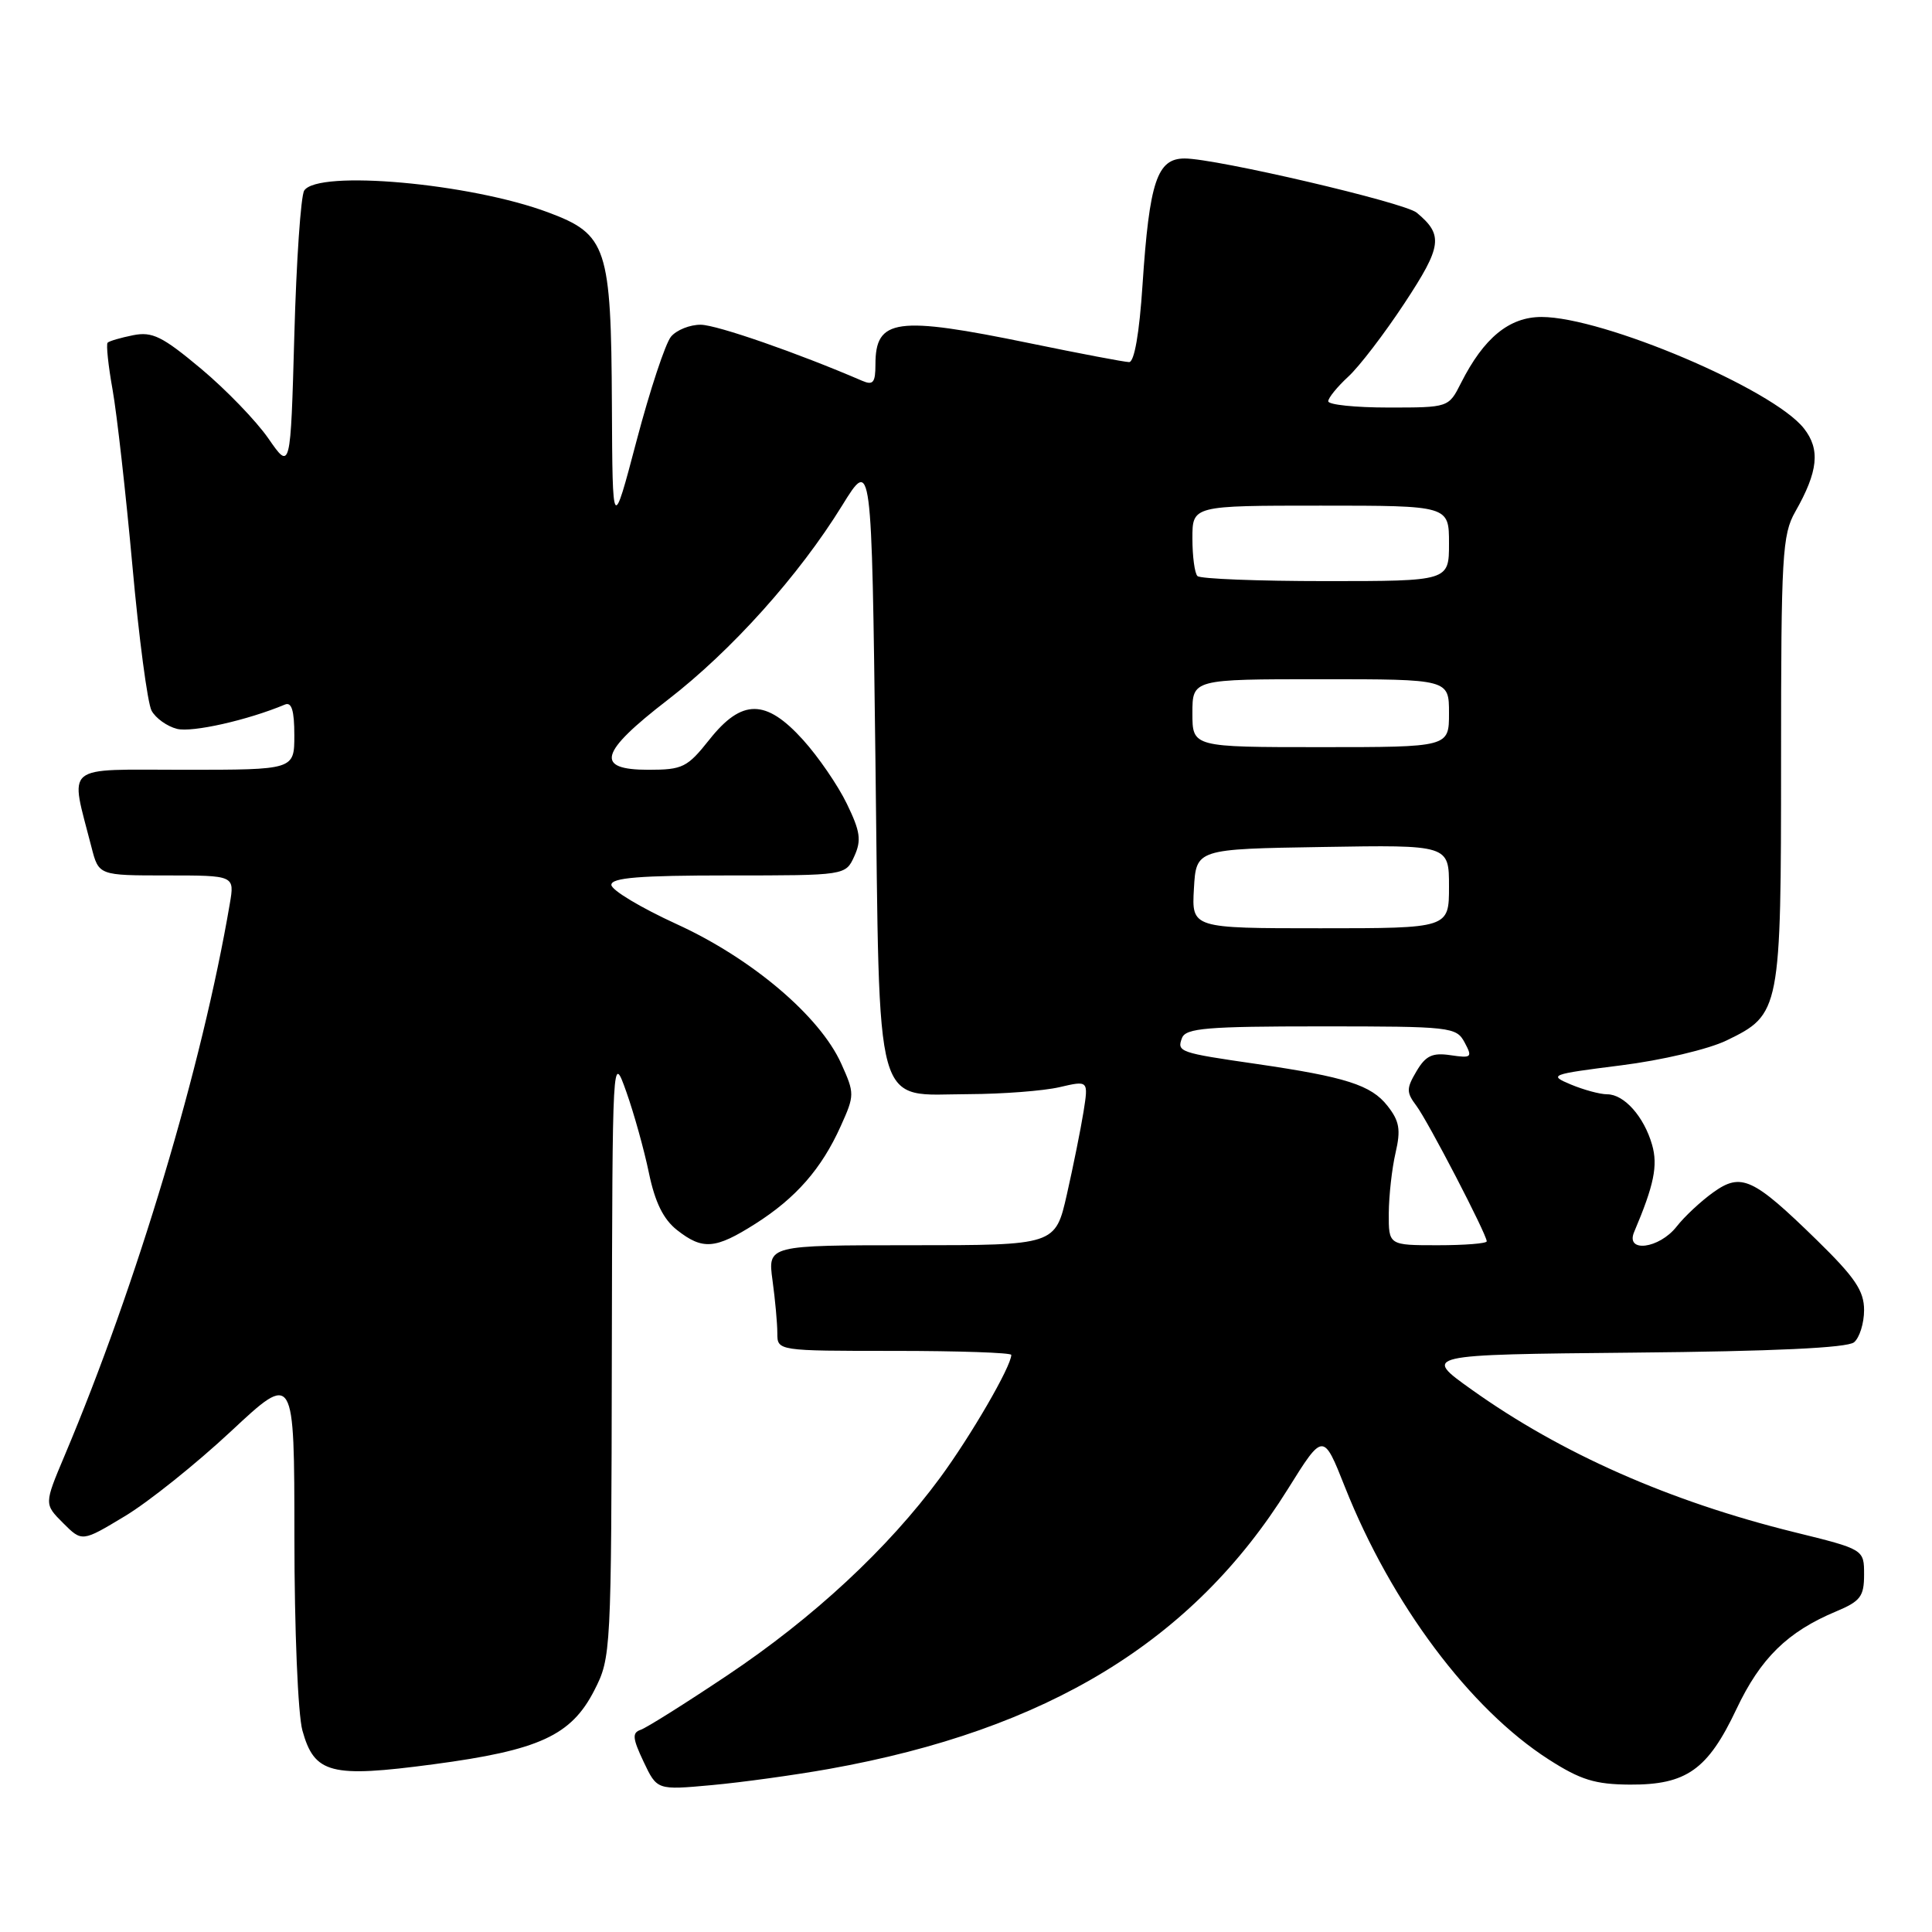 <?xml version="1.0" encoding="UTF-8" standalone="no"?>
<!DOCTYPE svg PUBLIC "-//W3C//DTD SVG 1.1//EN" "http://www.w3.org/Graphics/SVG/1.1/DTD/svg11.dtd" >
<svg xmlns="http://www.w3.org/2000/svg" xmlns:xlink="http://www.w3.org/1999/xlink" version="1.1" viewBox="0 0 256 256">
 <g >
 <path fill="currentColor"
d=" M 109.87 234.39 C 138.82 229.21 158.10 217.44 170.66 197.29 C 175.34 189.79 175.34 189.79 178.22 197.06 C 184.36 212.52 194.76 226.43 205.20 233.13 C 209.44 235.85 211.35 236.44 215.97 236.47 C 223.46 236.51 226.29 234.50 230.09 226.46 C 233.28 219.72 236.86 216.21 243.30 213.52 C 246.52 212.17 247.00 211.54 247.00 208.64 C 247.00 205.30 247.00 205.30 237.75 203.02 C 221.23 198.94 206.87 192.60 195.00 184.13 C 188.50 179.50 188.50 179.50 216.42 179.23 C 234.97 179.06 244.78 178.60 245.67 177.86 C 246.40 177.25 247.00 175.33 247.00 173.60 C 247.00 171.04 245.81 169.28 240.75 164.33 C 232.28 156.06 230.73 155.34 227.02 157.99 C 225.41 159.14 223.21 161.18 222.15 162.54 C 219.84 165.47 215.35 166.04 216.53 163.25 C 219.17 157.03 219.70 154.44 218.91 151.69 C 217.84 147.96 215.21 145.00 212.96 145.00 C 212.01 145.00 209.84 144.41 208.14 143.70 C 205.16 142.45 205.41 142.35 214.76 141.17 C 220.20 140.49 226.37 139.03 228.77 137.87 C 235.92 134.41 236.00 133.98 236.00 100.61 C 236.00 73.56 236.16 70.84 237.88 67.81 C 240.92 62.47 241.22 59.55 239.03 56.77 C 234.94 51.56 212.42 42.00 204.26 42.00 C 199.98 42.00 196.61 44.77 193.59 50.75 C 191.95 54.00 191.95 54.00 183.97 54.00 C 179.59 54.00 176.00 53.63 176.00 53.17 C 176.00 52.72 177.19 51.26 178.64 49.92 C 180.10 48.59 183.46 44.19 186.12 40.15 C 191.08 32.62 191.28 31.14 187.72 28.18 C 186.09 26.83 161.11 21.00 156.97 21.00 C 153.32 21.00 152.30 24.05 151.39 37.75 C 150.97 44.19 150.30 47.99 149.61 47.98 C 149.00 47.97 143.10 46.85 136.50 45.49 C 118.72 41.83 116.00 42.21 116.00 48.31 C 116.00 50.70 115.69 51.08 114.25 50.46 C 105.72 46.78 95.02 43.06 92.87 43.03 C 91.43 43.01 89.64 43.73 88.91 44.61 C 88.17 45.50 86.12 51.69 84.36 58.36 C 81.16 70.50 81.16 70.50 81.08 53.72 C 80.98 32.71 80.43 31.05 72.63 28.14 C 62.32 24.28 42.11 22.47 40.31 25.25 C 39.86 25.94 39.27 34.56 39.00 44.42 C 38.50 62.34 38.50 62.34 35.57 58.11 C 33.96 55.78 29.93 51.61 26.63 48.85 C 21.51 44.57 20.18 43.91 17.63 44.42 C 15.99 44.75 14.47 45.19 14.26 45.41 C 14.05 45.62 14.34 48.43 14.92 51.65 C 15.49 54.87 16.67 65.34 17.54 74.92 C 18.40 84.50 19.55 93.16 20.08 94.16 C 20.62 95.16 22.14 96.25 23.46 96.58 C 25.47 97.08 32.81 95.43 37.75 93.36 C 38.64 92.98 39.00 94.14 39.00 97.42 C 39.00 102.00 39.00 102.00 24.42 102.00 C 8.12 102.00 9.26 101.05 12.12 112.25 C 13.08 116.00 13.08 116.00 22.08 116.00 C 31.09 116.00 31.09 116.00 30.45 119.75 C 26.78 141.31 18.13 170.21 8.55 192.90 C 5.85 199.30 5.85 199.30 8.36 201.81 C 10.87 204.32 10.87 204.32 16.53 200.91 C 19.65 199.04 25.98 193.97 30.60 189.66 C 39.00 181.82 39.00 181.82 39.01 203.66 C 39.01 215.89 39.48 227.17 40.07 229.30 C 41.66 235.03 43.81 235.59 57.41 233.78 C 71.44 231.92 75.69 229.97 78.75 223.98 C 80.97 219.64 81.00 219.02 81.07 179.54 C 81.15 139.50 81.15 139.50 82.99 144.67 C 84.00 147.52 85.35 152.35 85.98 155.40 C 86.79 159.31 87.90 161.56 89.70 162.98 C 93.11 165.66 94.77 165.53 100.07 162.17 C 105.46 158.75 108.86 154.87 111.40 149.22 C 113.25 145.12 113.25 144.89 111.47 140.94 C 108.64 134.65 99.63 127.01 89.68 122.46 C 84.92 120.28 81.01 117.94 81.01 117.25 C 81.00 116.30 84.77 116.00 96.52 116.00 C 112.04 116.00 112.04 116.00 113.20 113.46 C 114.16 111.34 114.00 110.18 112.21 106.50 C 111.03 104.06 108.42 100.26 106.41 98.04 C 101.49 92.59 98.30 92.58 94.00 98.00 C 91.07 101.69 90.46 102.00 85.92 102.00 C 78.79 102.00 79.41 99.73 88.46 92.75 C 96.94 86.21 105.87 76.25 111.59 66.98 C 115.50 60.65 115.50 60.65 116.00 100.72 C 116.59 148.38 115.65 145.01 128.40 144.98 C 132.86 144.96 138.24 144.55 140.37 144.06 C 144.23 143.16 144.23 143.16 143.57 147.33 C 143.20 149.62 142.21 154.54 141.37 158.25 C 139.84 165.00 139.84 165.00 120.78 165.00 C 101.73 165.00 101.73 165.00 102.36 169.64 C 102.71 172.19 103.00 175.34 103.00 176.64 C 103.00 179.00 103.00 179.00 118.50 179.00 C 127.03 179.00 134.00 179.24 134.00 179.53 C 134.00 181.04 128.65 190.26 124.55 195.83 C 117.65 205.20 107.77 214.37 96.39 221.98 C 90.83 225.70 85.66 228.95 84.89 229.21 C 83.74 229.60 83.81 230.33 85.28 233.44 C 87.06 237.20 87.06 237.20 94.28 236.54 C 98.25 236.18 105.27 235.21 109.87 234.39 Z  M 184.02 160.75 C 184.04 158.41 184.44 154.81 184.92 152.75 C 185.63 149.68 185.44 148.55 183.84 146.52 C 181.68 143.77 178.30 142.70 166.50 140.98 C 156.27 139.50 155.92 139.38 156.62 137.54 C 157.12 136.23 159.93 136.00 175.07 136.00 C 192.27 136.00 192.97 136.08 194.07 138.13 C 195.13 140.11 195.00 140.23 192.21 139.82 C 189.80 139.46 188.91 139.88 187.69 141.95 C 186.34 144.23 186.34 144.74 187.67 146.51 C 189.22 148.57 197.00 163.56 197.00 164.48 C 197.00 164.77 194.07 165.00 190.50 165.00 C 184.00 165.00 184.00 165.00 184.02 160.75 Z  M 158.20 117.75 C 158.50 112.50 158.50 112.50 175.25 112.23 C 192.00 111.95 192.00 111.95 192.00 117.48 C 192.00 123.00 192.00 123.00 174.95 123.00 C 157.90 123.00 157.90 123.00 158.20 117.75 Z  M 158.00 94.50 C 158.00 90.00 158.00 90.00 175.00 90.00 C 192.00 90.00 192.00 90.00 192.00 94.50 C 192.00 99.00 192.00 99.00 175.00 99.00 C 158.00 99.00 158.00 99.00 158.00 94.50 Z  M 158.67 76.33 C 158.30 75.97 158.00 73.72 158.00 71.33 C 158.00 67.00 158.00 67.00 175.00 67.00 C 192.00 67.00 192.00 67.00 192.00 72.00 C 192.00 77.00 192.00 77.00 175.67 77.00 C 166.68 77.00 159.03 76.70 158.67 76.33 Z "/>
</g>
</svg>